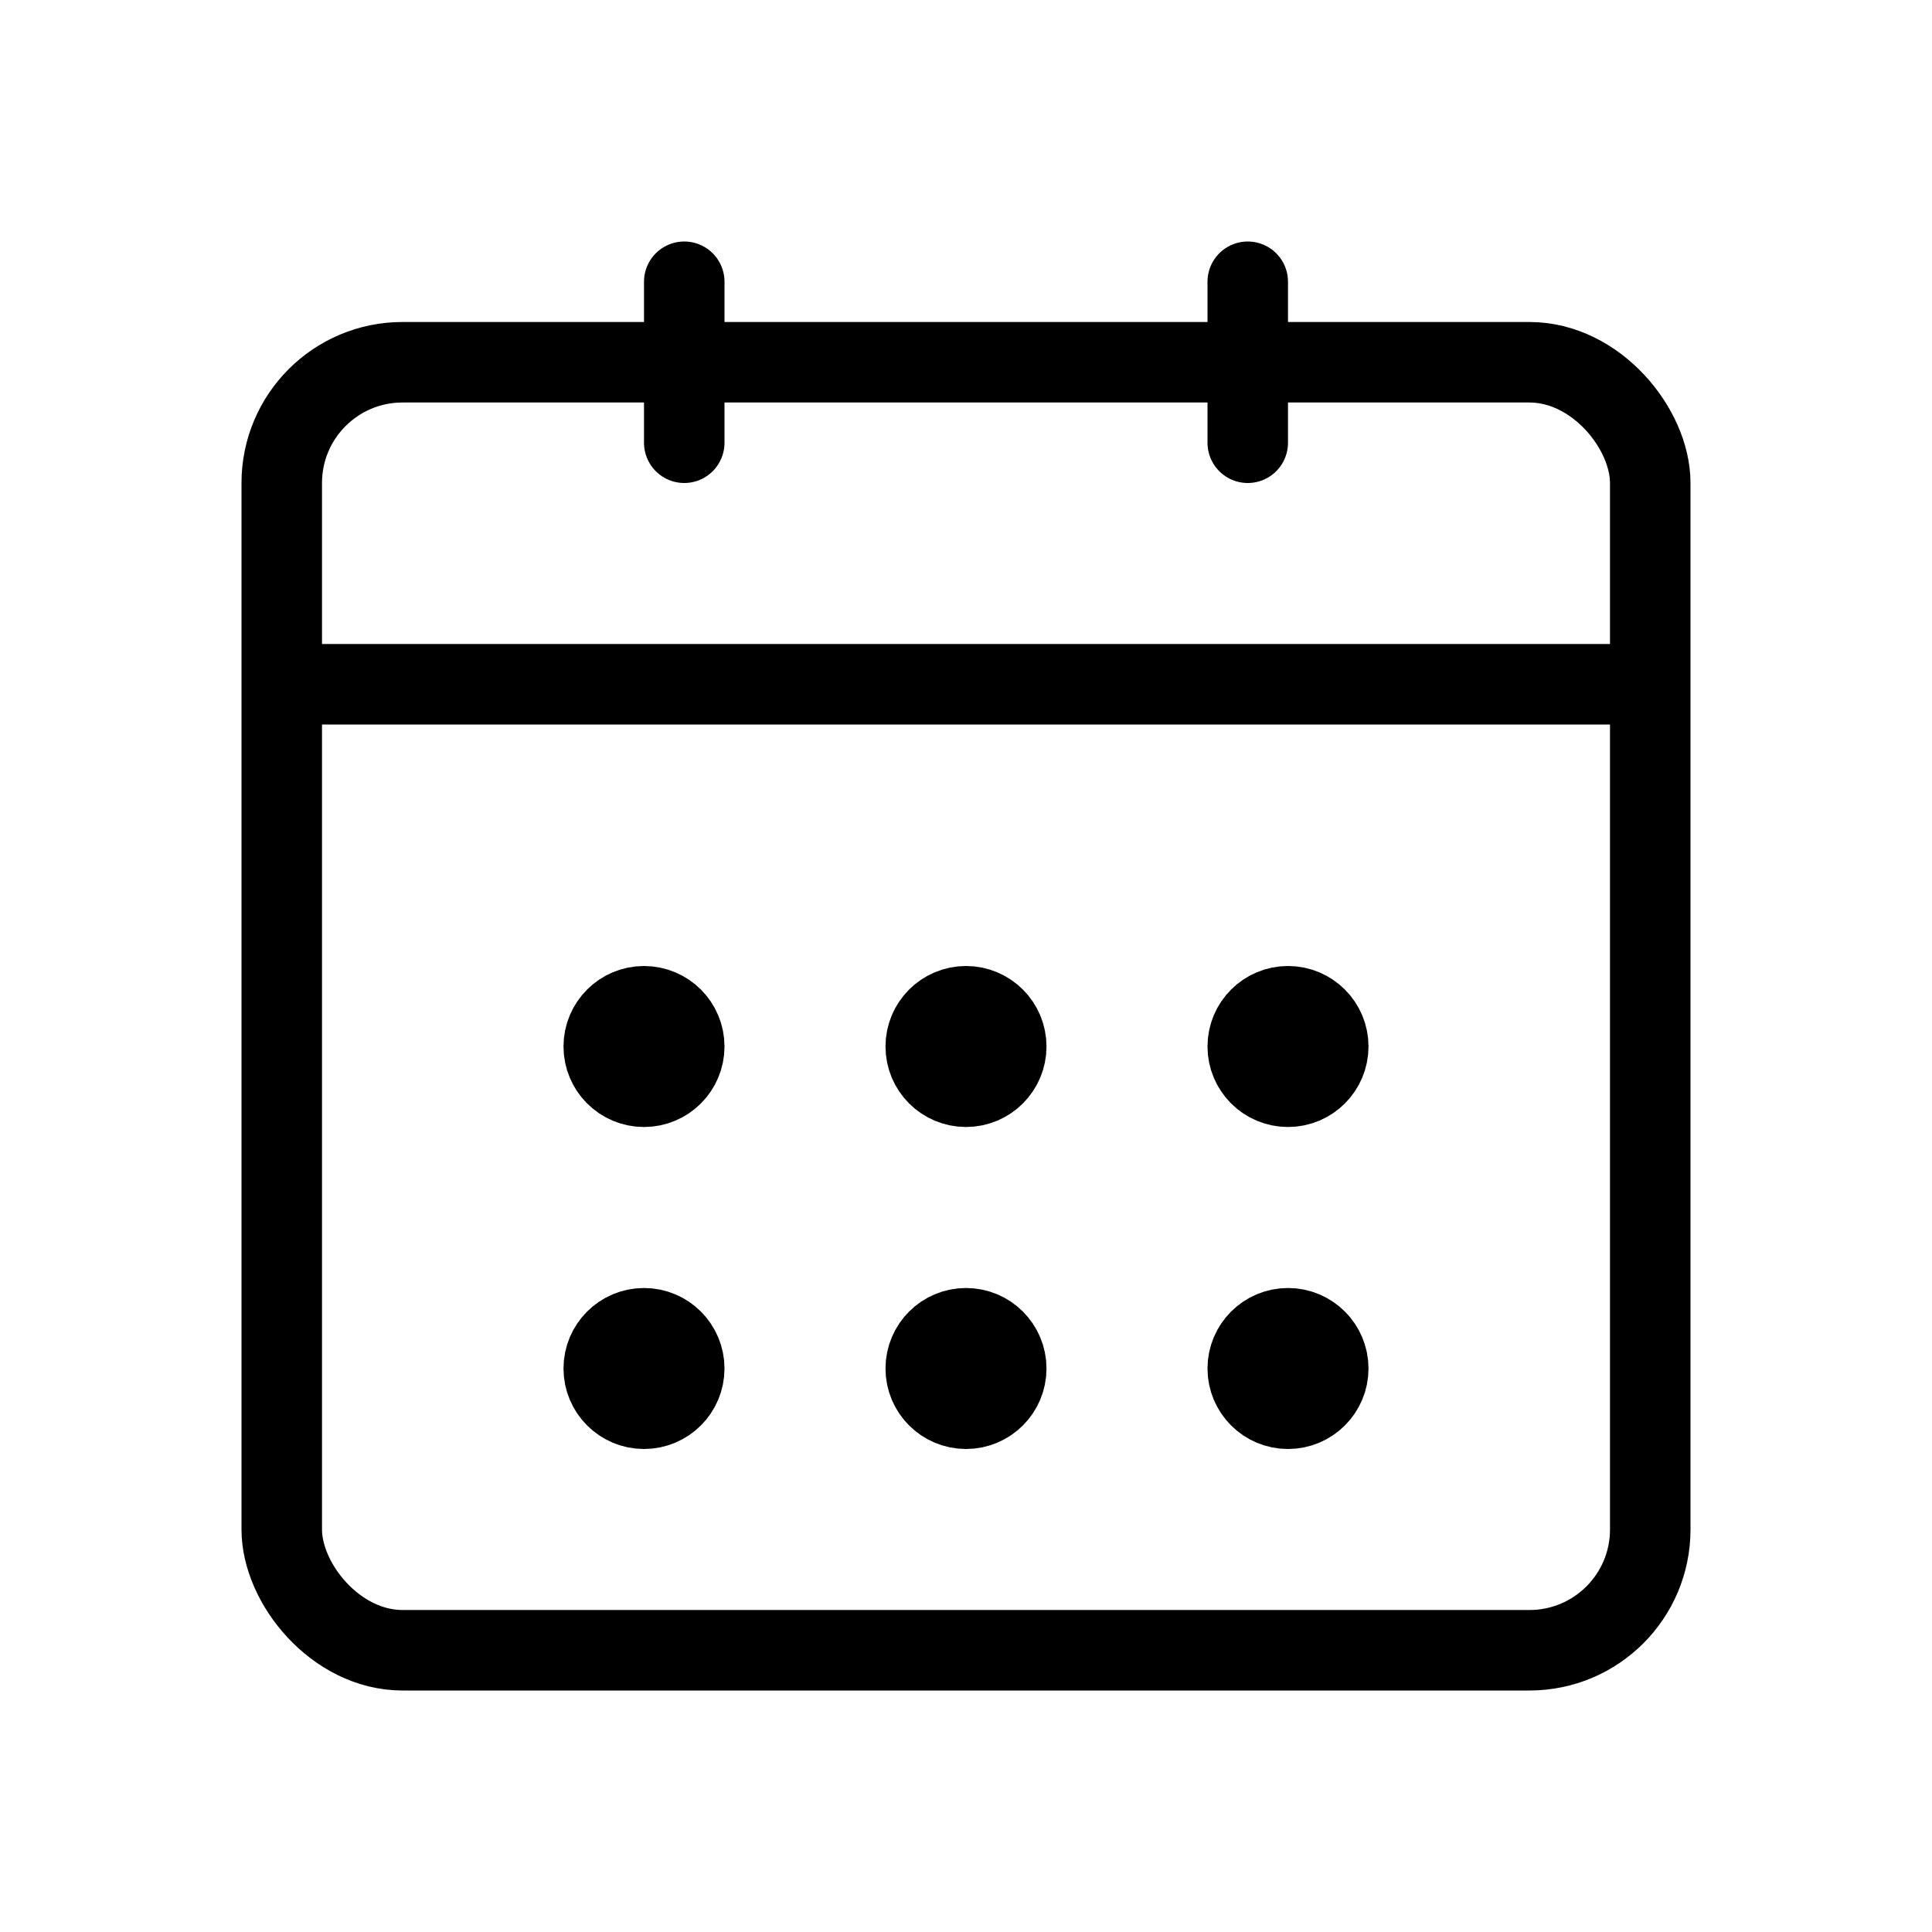 <svg viewBox="0 0 24 24" fill="none" xmlns="http://www.w3.org/2000/svg" width="1em" height="1em"><rect x="3.5" y="4.5" width="17" height="16" rx="1.5" stroke="currentColor" stroke-linejoin="round"/><line x1="8.5" y1="3.5" x2="8.5" y2="5.5" stroke="currentColor" stroke-linecap="round" stroke-linejoin="round"/><line x1="15.5" y1="3.5" x2="15.5" y2="5.5" stroke="currentColor" stroke-linecap="round" stroke-linejoin="round"/><path d="M4 8.5H20" stroke="currentColor" stroke-linecap="round" stroke-linejoin="round"/><circle cx="8" cy="13" r="0.5" stroke="currentColor"/><circle cx="8" cy="17" r="0.5" stroke="currentColor"/><circle cx="12" cy="13" r="0.5" stroke="currentColor"/><circle cx="12" cy="17" r="0.5" stroke="currentColor"/><circle cx="16" cy="13" r="0.5" stroke="currentColor"/><circle cx="16" cy="17" r="0.5" stroke="currentColor"/></svg>
